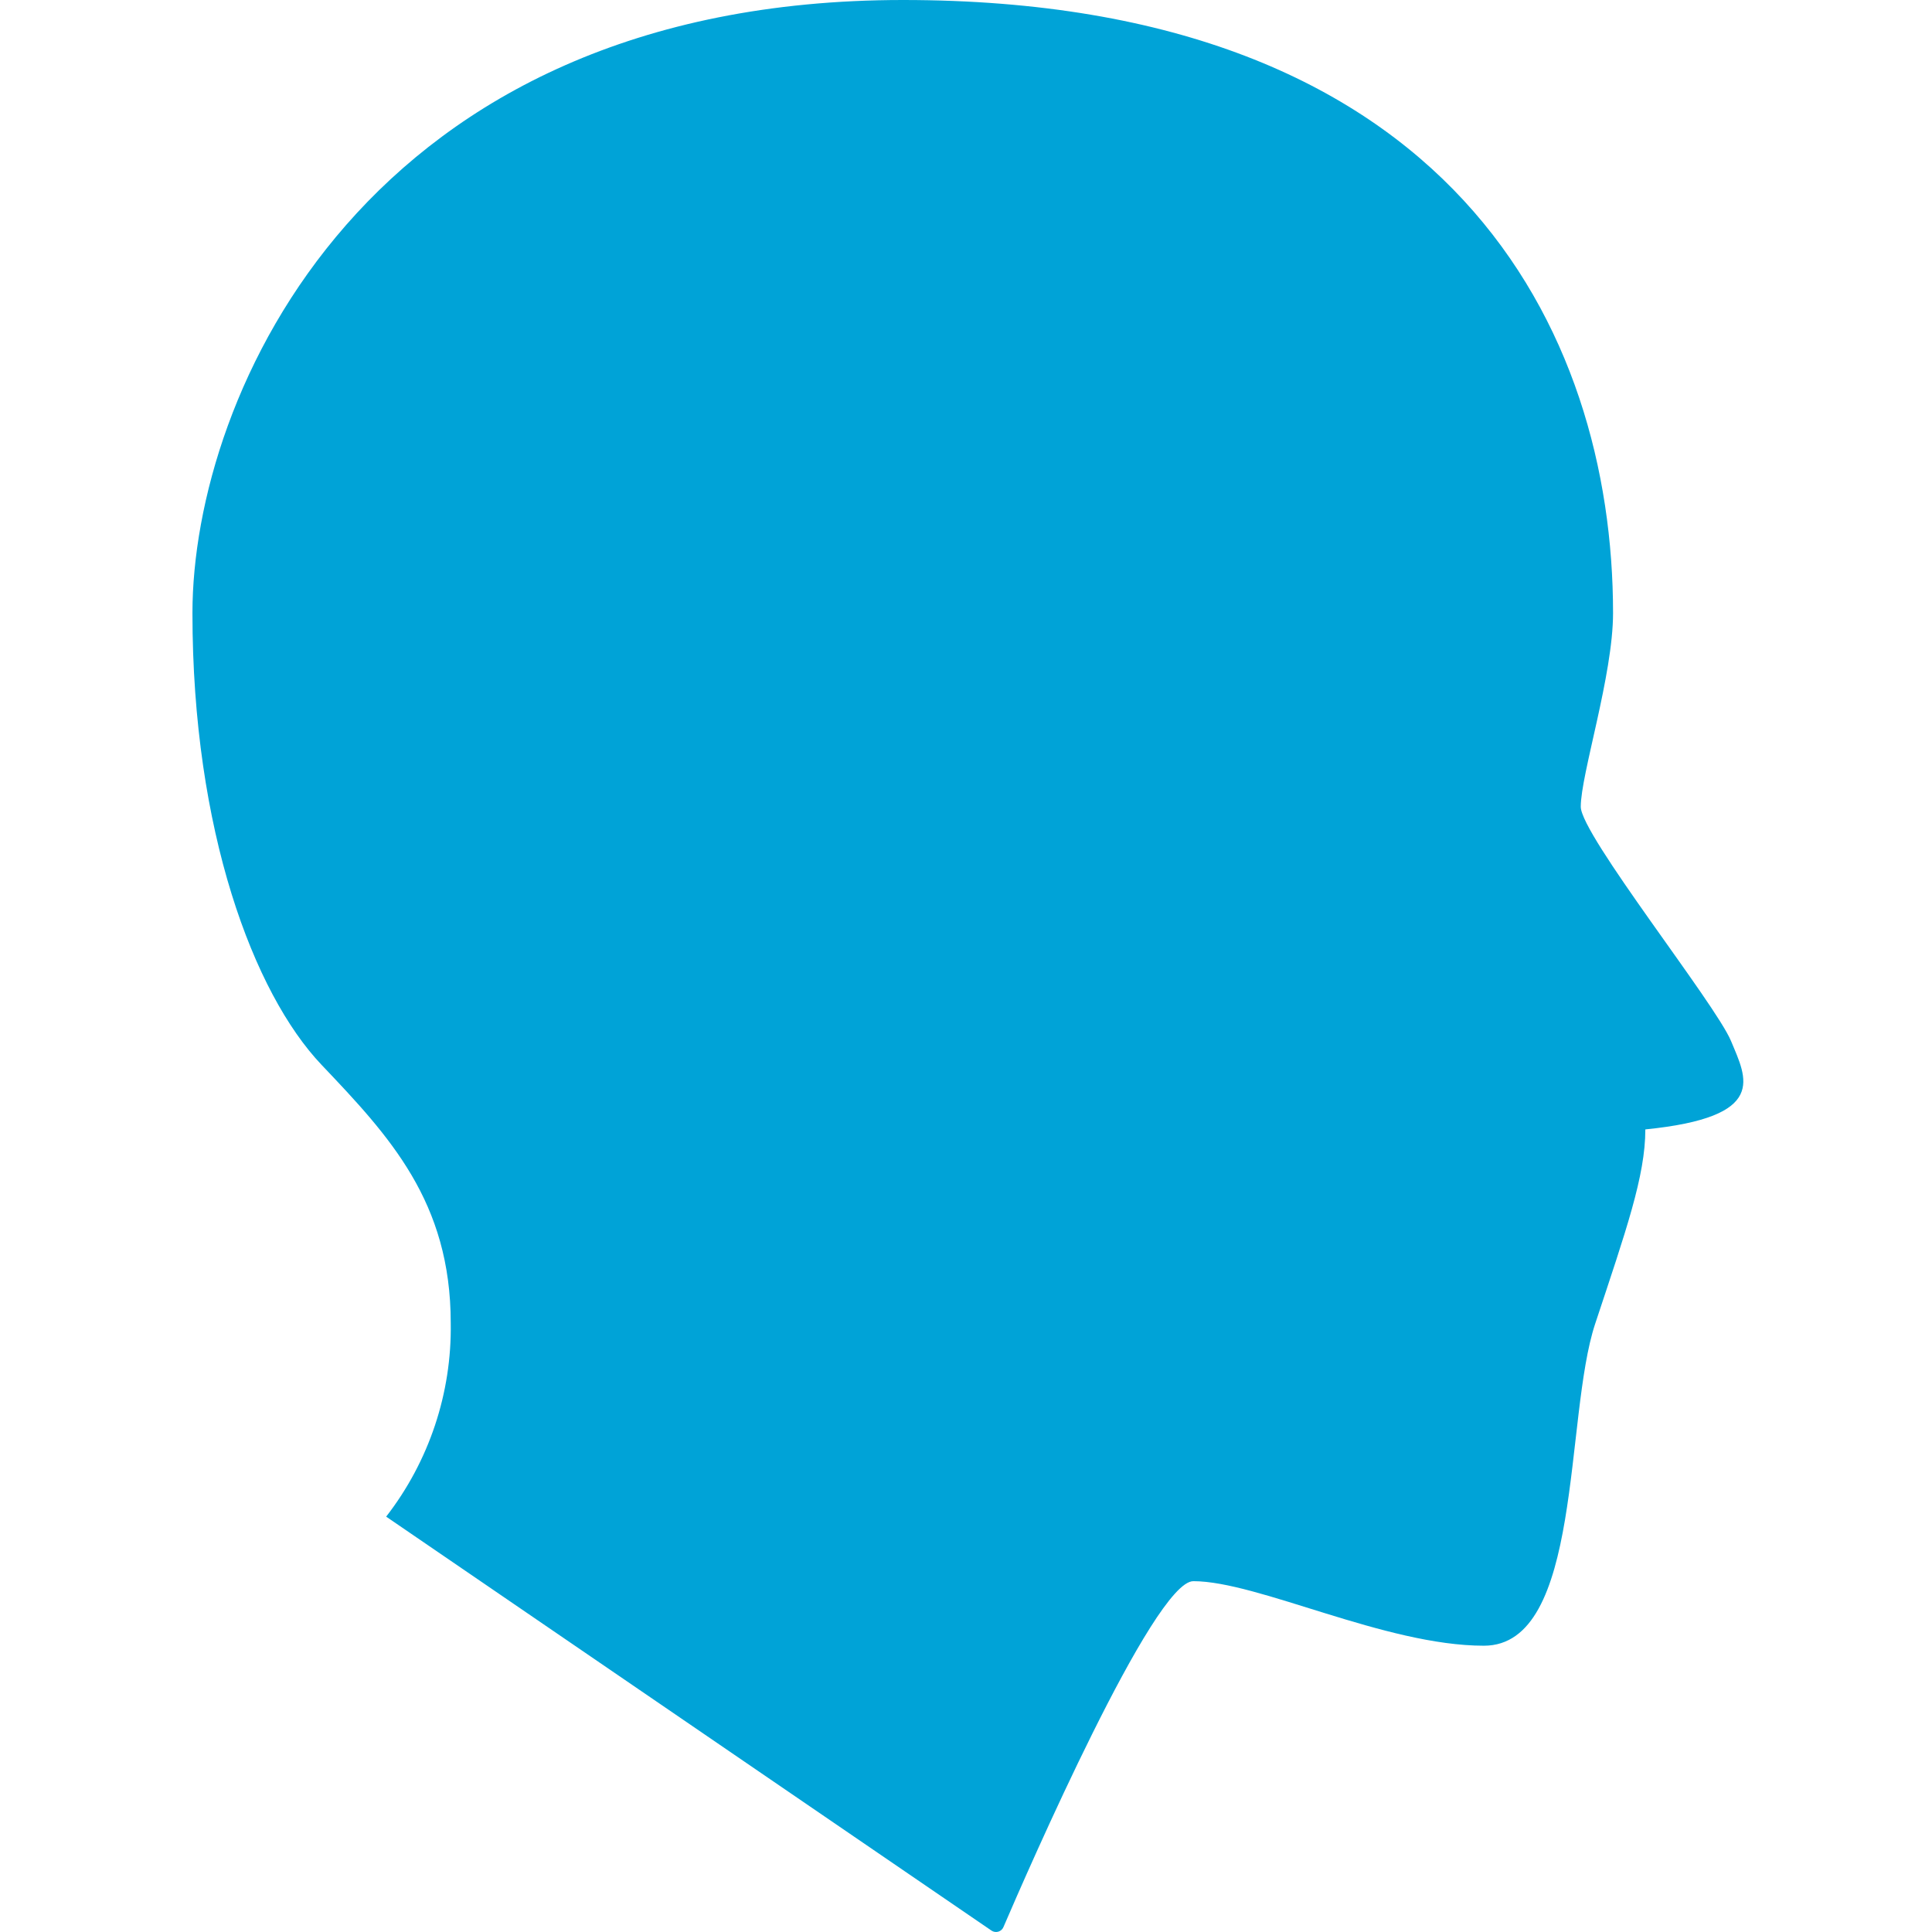 <?xml version="1.0" encoding="UTF-8"?>
<svg width="512px" height="512px" viewBox="0 0 512 512" version="1.1" xmlns="http://www.w3.org/2000/svg" xmlns:xlink="http://www.w3.org/1999/xlink">
    <title>kbg_theme_options</title>
    <g id="kbg_theme_options" stroke="none" stroke-width="1" fill="none" fill-rule="evenodd">
        <g id="Group-2" transform="translate(51, 0)" fill="#00A3D7">
            <path d="M211.75,511.625 C212.276,511.986 212.936,512.093 213.549,511.916 C214.163,511.739 214.664,511.296 214.916,510.71 C221.205,496.078 254.762,419.028 265.244,419.028 C282.356,419.028 316.051,436.131 342.25,436.131 C368.449,436.131 363.538,375.56 371.726,350.846 C379.914,326.132 385.031,311.663 385.031,299.306 C417.784,296.013 411.846,285.786 407.748,275.9 C403.649,266.014 367.918,221.204 367.918,213.79 C367.918,205.238 376.475,178.951 376.475,162.48 C376.475,87.534 333.693,0 188.314,0 C45.853,0 0,104.825 0,162.48 C0,220.135 16.214,263.261 34.225,282.203 C52.236,301.144 68.45,318.496 68.45,350.615 C68.75,369.166 62.714,387.265 51.337,401.925 L211.75,511.625 Z" id="Path"></path>
        </g>
    </g>
</svg>